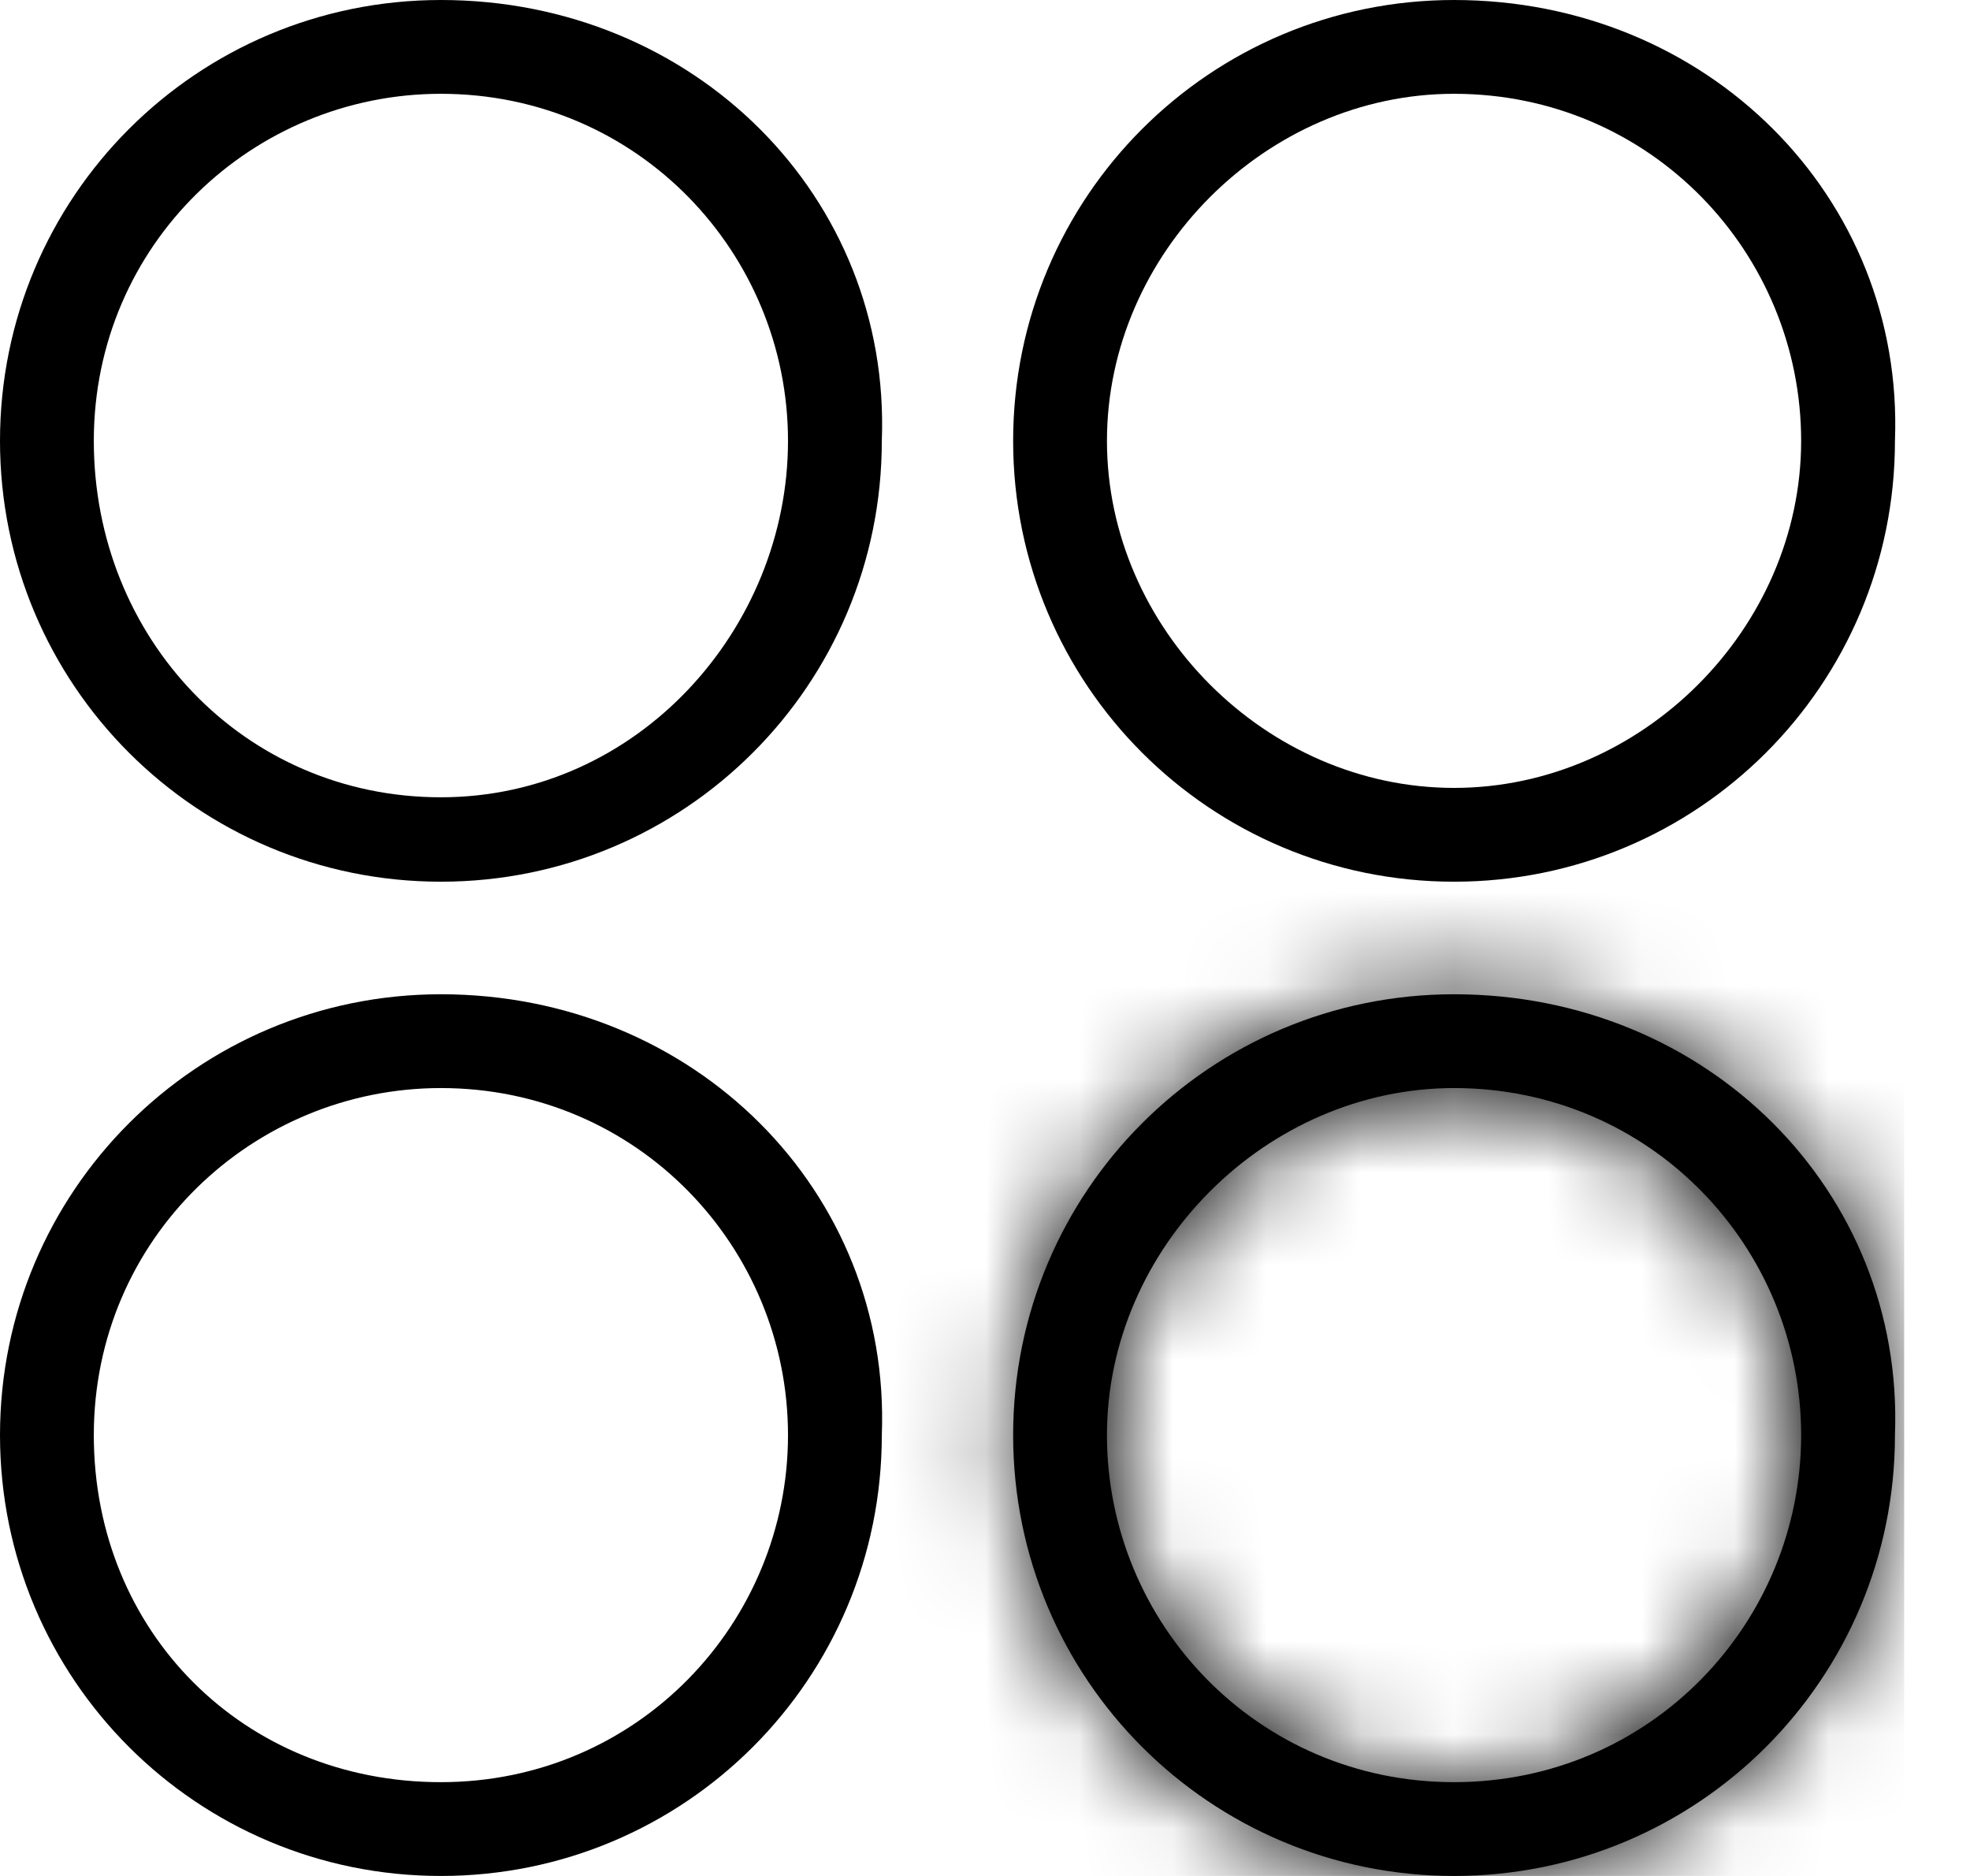 <svg width="21" height="20" viewBox="0 0 21 20" fill="none" xmlns="http://www.w3.org/2000/svg">
<g clip-path="url(#clip0_36_434)">
<path d="M4.7 1C6.8 1 8.4 2.7 8.4 4.7C8.4 6.7 6.8 8.5 4.7 8.5C2.6 8.5 1 6.8 1 4.7C1 2.6 2.7 1 4.7 1ZM4.7 0C2.1 0 0 2.1 0 4.7C0 7.3 2.1 9.4 4.7 9.4C7.3 9.4 9.4 7.3 9.4 4.7C9.5 2.1 7.4 0 4.7 0Z" fill="black"/>
<path d="M15.5 1C17.6 1 19.2 2.7 19.2 4.7C19.2 6.7 17.5 8.4 15.5 8.4C13.5 8.4 11.8 6.7 11.8 4.7C11.8 2.7 13.5 1 15.5 1ZM15.5 0C12.9 0 10.8 2.1 10.8 4.7C10.8 7.3 12.9 9.4 15.5 9.4C18.1 9.4 20.2 7.3 20.2 4.7C20.3 2.1 18.2 0 15.5 0Z" fill="black"/>
<path d="M4.7 11.6C6.8 11.6 8.4 13.3 8.4 15.3C8.4 17.3 6.8 19 4.7 19C2.6 19 1 17.4 1 15.3C1 13.2 2.7 11.6 4.7 11.6ZM4.7 10.6C2.1 10.6 0 12.7 0 15.3C0 17.9 2.1 20 4.7 20C7.3 20 9.4 17.9 9.4 15.3C9.5 12.7 7.4 10.6 4.7 10.6Z" fill="black"/>
<mask id="path-4-inside-1_36_434" fill="white">
<path d="M15.5 11.6C17.6 11.6 19.2 13.3 19.2 15.3C19.2 17.3 17.6 19 15.5 19C13.4 19 11.8 17.3 11.8 15.3C11.8 13.3 13.5 11.6 15.5 11.6ZM15.5 10.6C12.9 10.6 10.8 12.7 10.8 15.3C10.8 17.9 12.9 20 15.5 20C18.1 20 20.2 17.9 20.2 15.3C20.3 12.7 18.2 10.6 15.5 10.6Z"/>
</mask>
<path d="M15.5 11.6C17.6 11.6 19.2 13.3 19.2 15.3C19.2 17.3 17.6 19 15.5 19C13.4 19 11.8 17.3 11.8 15.3C11.8 13.3 13.5 11.6 15.5 11.6ZM15.5 10.6C12.9 10.6 10.8 12.7 10.8 15.3C10.8 17.9 12.9 20 15.5 20C18.1 20 20.2 17.9 20.2 15.3C20.3 12.7 18.2 10.6 15.5 10.6Z" fill="black"/>
<path d="M20.2 15.3L18.201 15.223L18.2 15.261V15.3H20.2ZM15.5 13.6C16.46 13.6 17.2 14.369 17.2 15.3H21.2C21.2 12.23 18.739 9.6 15.5 9.6V13.6ZM17.2 15.3C17.2 16.23 16.46 17 15.5 17V21C18.739 21 21.2 18.369 21.2 15.3H17.2ZM15.5 17C14.54 17 13.8 16.23 13.8 15.3H9.8C9.8 18.369 12.26 21 15.5 21V17ZM13.8 15.3C13.8 14.404 14.604 13.6 15.5 13.6V9.6C12.395 9.6 9.8 12.195 9.8 15.3H13.8ZM15.5 8.6C11.795 8.6 8.8 11.595 8.8 15.3H12.8C12.8 13.804 14.004 12.6 15.5 12.6V8.6ZM8.8 15.3C8.8 19.004 11.795 22 15.5 22V18C14.004 18 12.8 16.795 12.8 15.3H8.8ZM15.5 22C19.204 22 22.2 19.004 22.2 15.3H18.2C18.2 16.795 16.995 18 15.5 18V22ZM22.198 15.377C22.345 11.569 19.26 8.6 15.5 8.6V12.6C17.14 12.6 18.255 13.83 18.201 15.223L22.198 15.377Z" fill="black" mask="url(#path-4-inside-1_36_434)"/>
</g>
<defs>
<clipPath id="clip0_36_434">
<rect width="20.3" height="20" fill="white"/>
</clipPath>
</defs>
</svg>
